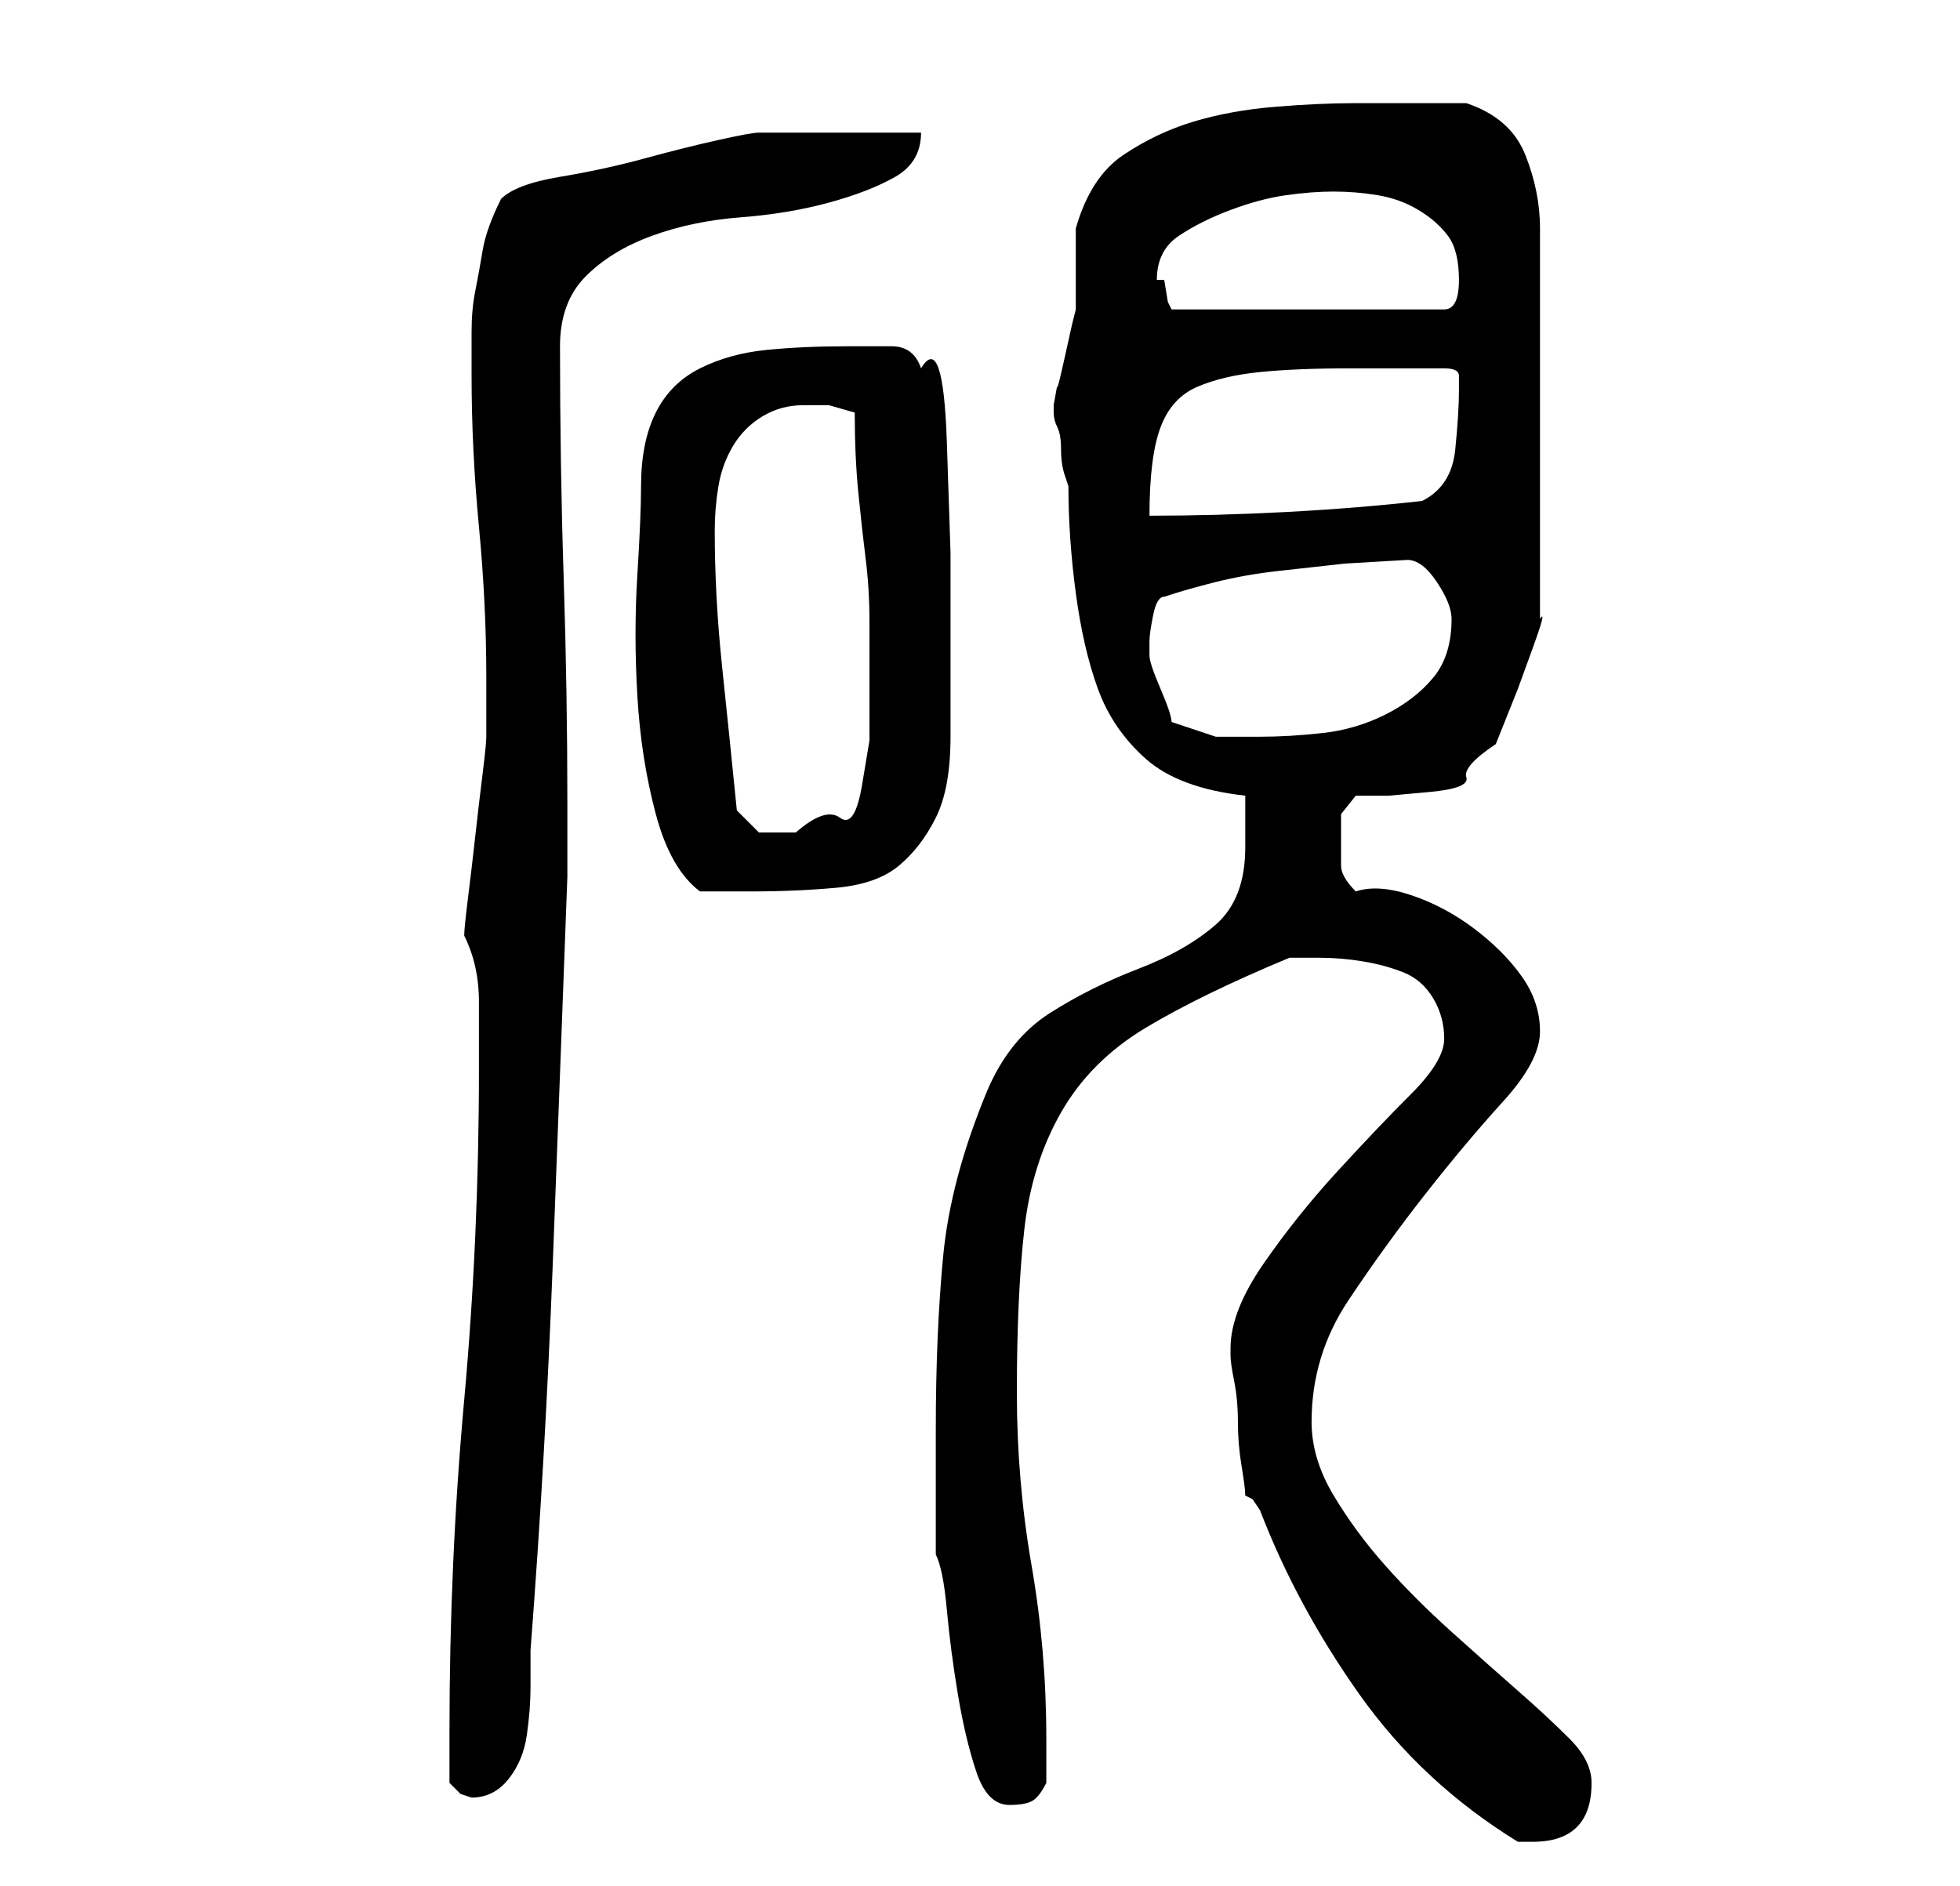 <?xml version="1.0" standalone="no"?>
<!DOCTYPE svg PUBLIC "-//W3C//DTD SVG 1.1//EN" "http://www.w3.org/Graphics/SVG/1.1/DTD/svg11.dtd" >
<svg xmlns="http://www.w3.org/2000/svg" xmlns:xlink="http://www.w3.org/1999/xlink" version="1.1" viewBox="-10 0 266 256">
   <path fill="currentColor"
d="M159 203l1 0.5t1 1.5q5 13 13.5 25t21.5 20h2q8 0 8 -8q0 -3 -3 -6t-7 -6.5t-9 -8t-9 -9t-7 -9.5t-3 -10q0 -9 5 -16.5t10.5 -14.5t10.5 -12.5t5 -9.5t-2.5 -7.5t-6.5 -6.5t-8.5 -4.5t-7.5 -0.5q-2 -2 -2 -3.5v-3.5v-3.5t2 -2.5h4.5t5.5 -0.5t5 -2t4 -4.5l1 -2.5l2 -5
t2 -5.5t1 -4v-53q0 -5 -2 -10t-8 -7h-3h-4.5h-4.5h-3q-5 0 -11 0.5t-11 2t-9.5 4.5t-6.5 10v2v3v4v2l-0.5 2t-1 4.5t-1 4t-0.5 2.5v0v1q0 1 0.5 2t0.5 3t0.5 3.5l0.5 1.5q0 7 1 14.5t3 13t6.5 9.5t13.5 5v3.5v3.5q0 7 -4 10.5t-10.5 6t-12 6t-8.5 10.5q-5 12 -6 22.5
t-1 23.5v3v6v4.5v3.5q1 2 1.5 7.5t1.5 11.5t2.5 10.5t4.5 4.5q2 0 3 -0.5t2 -2.5v-6q0 -12 -2 -23.5t-2 -23.5q0 -13 1 -22t5 -16t11.5 -11.5t19.5 -9.5h4q3 0 6 0.5t5.5 1.5t4 3.5t1.5 5.5t-4.5 7.5t-10 10.5t-10 12.5t-4.5 11.5v1q0 1 0.5 3.5t0.5 5.5t0.5 6t0.5 4z
M51 242l1.5 1.5t1.5 0.5q3 0 5 -2.5t2.5 -6t0.5 -6.5v-5q2 -26 3 -52t2 -53v-10q0 -15 -0.5 -30.5t-0.5 -31.5q0 -6 3.5 -9.5t9 -5.5t12 -2.5t12 -2t9 -3.5t3.5 -6h-22q-1 0 -5.5 1t-10 2.5t-11.5 2.5t-8 3q-2 4 -2.5 7t-1 5.5t-0.5 5.5v6q0 10 1 20.5t1 20.5v5v3
q0 1 -0.5 5t-1 8.5t-1 8.5t-0.5 5q2 4 2 9v9q0 23 -2 45t-2 45v7zM77 66q0 4 -0.5 12t0 16.5t2.5 16t6 10.5h7q6 0 11.5 -0.5t8.5 -3t5 -6.5t2 -11v-10v-15t-0.5 -15t-3.5 -10q-1 -3 -4 -3h-6q-6 0 -11 0.5t-9 2.5t-6 6t-2 10zM90 110q-1 -10 -2 -19.5t-1 -18.5q0 -3 0.5 -6
t2 -5.5t4 -4t5.5 -1.5h3.5t3.5 1q0 6 0.5 11t1 9t0.5 8.5v9.5v6.5t-1 6t-3 4.5t-6 2h-5t-3 -3zM149 98q0 -1 -1.5 -4.5t-1.5 -4.5v-0.5v-0.5v-0.5v-0.5q0 -1 0.5 -3.5t1.5 -2.5q3 -1 7 -2t8.5 -1.5l9 -1t8.5 -0.5q2 0 4 3t2 5q0 5 -2.5 8t-6.5 5t-8.5 2.5t-8.5 0.5h-6t-6 -2
zM173 50h13q2 0 2 1v2q0 3 -0.5 8t-4.5 7q-9 1 -18.5 1.5t-18.5 0.5q0 -8 1.5 -12t5 -5.5t8.5 -2t12 -0.5zM147 38q0 -4 3 -6t7 -3.5t7.5 -2t6.5 -0.5t6 0.5t5.5 2t4 3.5t1.5 6v0q0 2 -0.5 3t-1.5 1h-37l-0.5 -1t-0.5 -3h-0.5h-0.5z" />
</svg>

